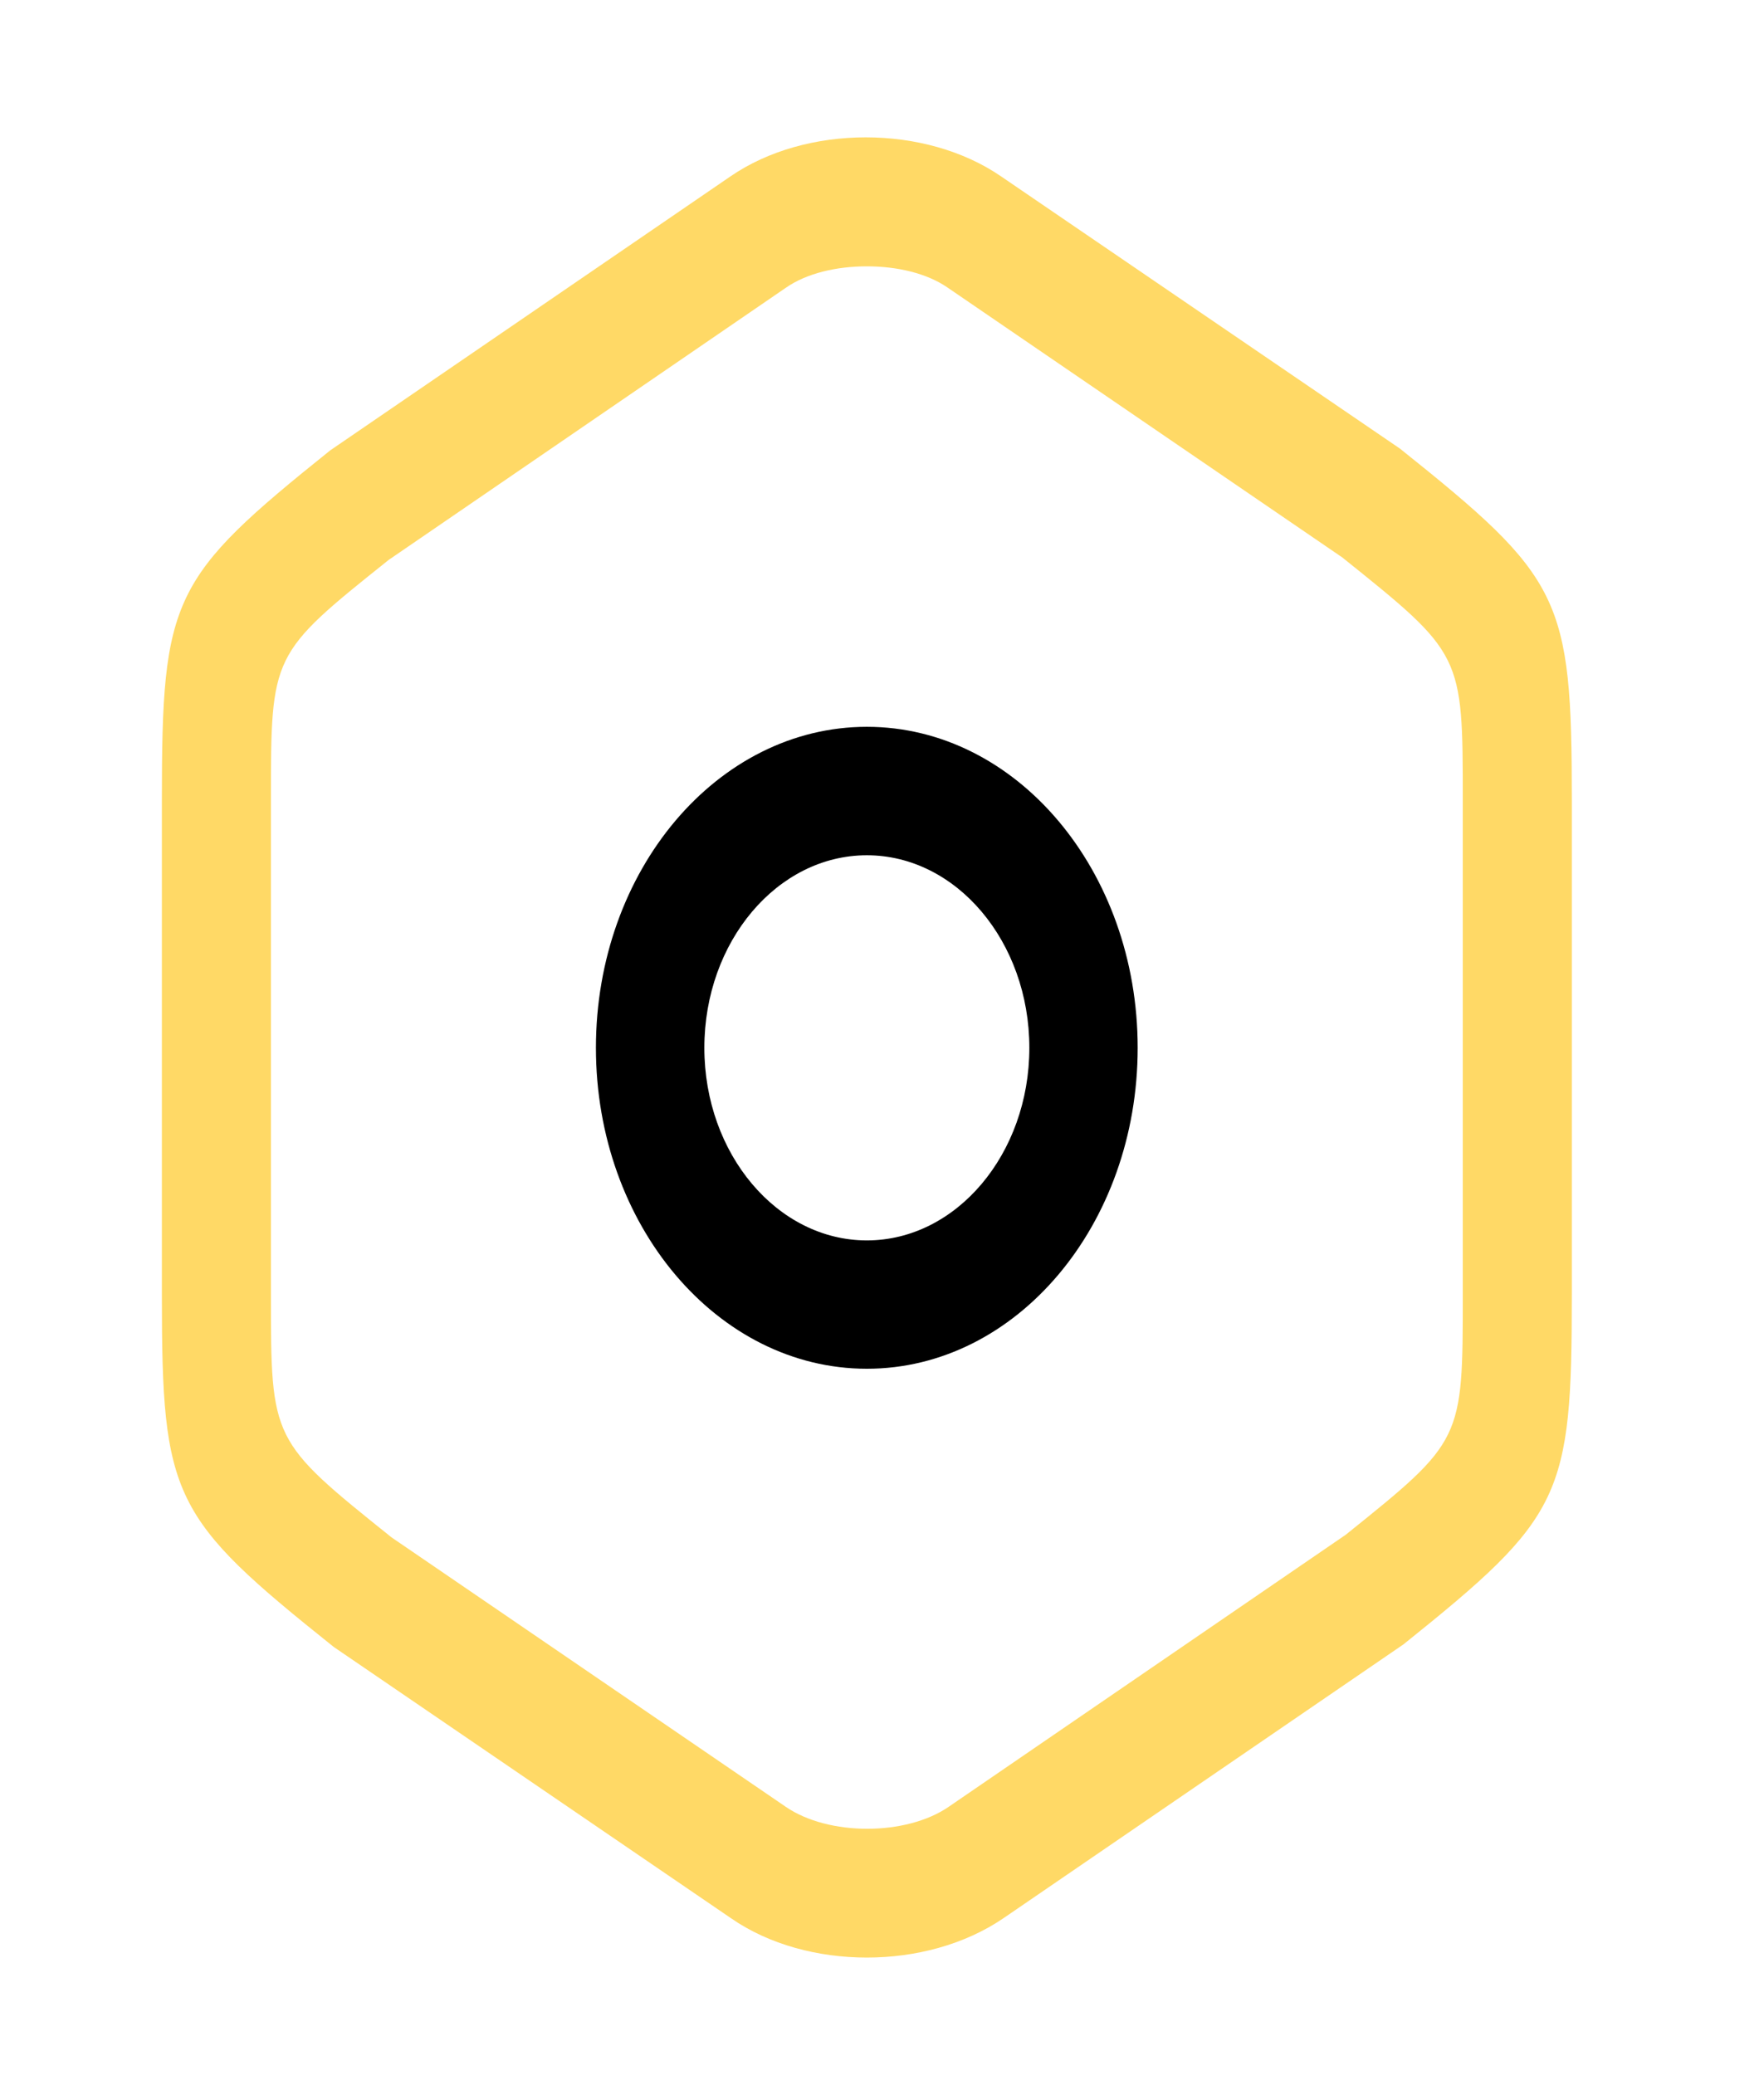 <svg width="17" height="20" viewBox="0 0 17 20" fill="none" xmlns="http://www.w3.org/2000/svg">
<path d="M8.354 18.867C7.888 18.867 7.414 18.744 7.045 18.488L3.216 15.873C1.657 14.627 1.56 14.438 1.56 12.482V7.715C1.56 5.759 1.65 5.57 3.182 4.341L7.038 1.701C7.769 1.198 8.918 1.198 9.649 1.701L13.492 4.324C15.051 5.57 15.148 5.759 15.148 7.715V12.474C15.148 14.429 15.058 14.619 13.526 15.848L9.67 18.488C9.294 18.744 8.82 18.867 8.354 18.867ZM8.354 2.567C8.062 2.567 7.776 2.633 7.574 2.773L3.745 5.397C2.611 6.304 2.611 6.304 2.611 7.715V12.474C2.611 13.885 2.611 13.885 3.773 14.817L7.574 17.415C7.985 17.696 8.73 17.696 9.141 17.415L12.969 14.792C14.097 13.885 14.097 13.885 14.097 12.474V7.715C14.097 6.304 14.097 6.304 12.935 5.372L9.134 2.773C8.932 2.633 8.646 2.567 8.354 2.567Z" fill="#FFD966"/>
<path d="M8.354 13.192C6.913 13.192 5.743 11.806 5.743 10.099C5.743 8.391 6.913 7.005 8.354 7.005C9.795 7.005 10.964 8.391 10.964 10.099C10.964 11.806 9.795 13.192 8.354 13.192ZM8.354 8.243C7.491 8.243 6.788 9.076 6.788 10.099C6.788 11.121 7.491 11.955 8.354 11.955C9.217 11.955 9.92 11.121 9.92 10.099C9.92 9.076 9.217 8.243 8.354 8.243Z" fill="black"/>
</svg>
